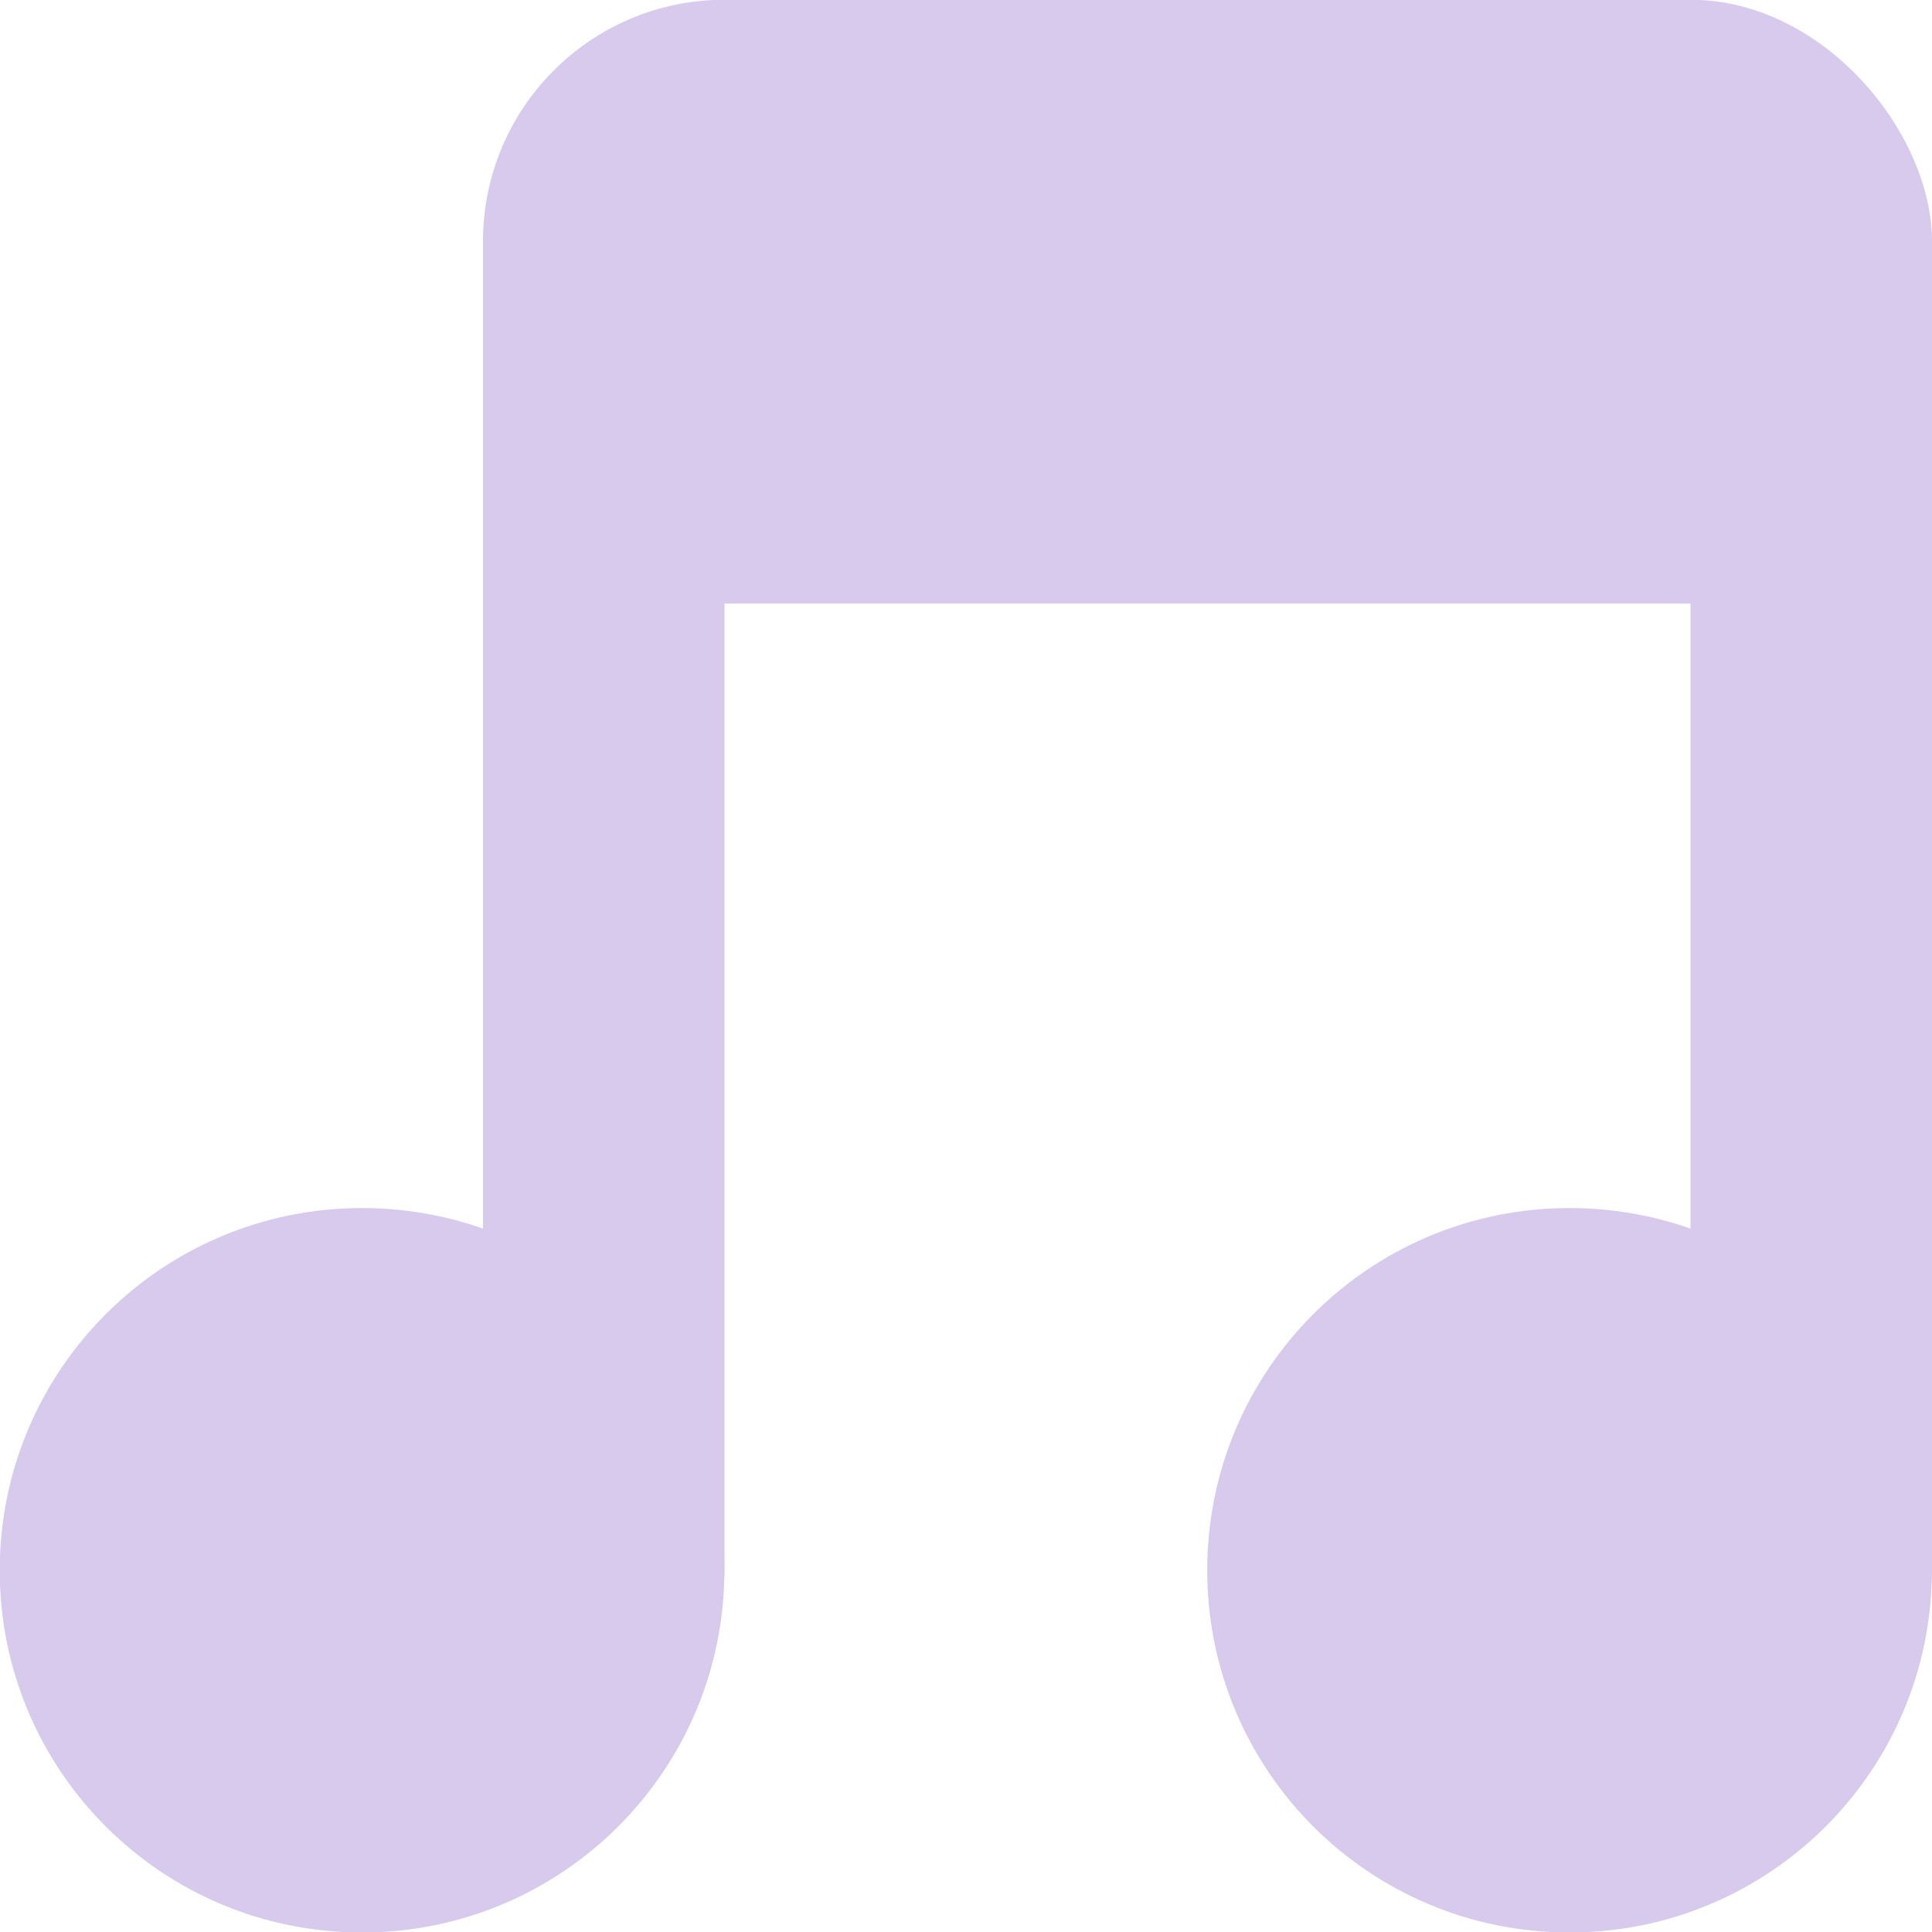 <svg xmlns="http://www.w3.org/2000/svg" viewBox="0 0 16 16">
 <g transform="translate(0,-1036.362)">
  <path d="m -5 8.259 c 0 0.962 -0.816 1.741 -1.823 1.741 -1.01 0 -1.823 -0.78 -1.823 -1.741 0 -0.962 0.816 -1.741 1.823 -1.741 1.01 0 1.823 0.78 1.823 1.741 z" transform="matrix(1.646,0,0,1.723,14.229,1035.136)" style="fill:#d7caed;fill-opacity:1;stroke:none"/>
  <path transform="matrix(1.646,0,0,1.723,24.229,1035.136)" d="m -5 8.259 c 0 0.962 -0.816 1.741 -1.823 1.741 -1.01 0 -1.823 -0.78 -1.823 -1.741 0 -0.962 0.816 -1.741 1.823 -1.741 1.01 0 1.823 0.78 1.823 1.741 z" style="fill:#d7caed;fill-opacity:1;stroke:none"/>
  <rect width="2" height="12" x="4" y="1038.36" rx="1" style="fill:#d7caed;fill-opacity:1;stroke:none"/>
  <rect rx="1" y="1038.36" x="14" height="12" width="2" style="fill:#d7caed;fill-opacity:1;stroke:none"/>
  <rect width="12" height="5" x="4" y="1036.36" rx="2" style="fill:#d7caed;fill-opacity:1;stroke:none"/>
 </g>
</svg>
